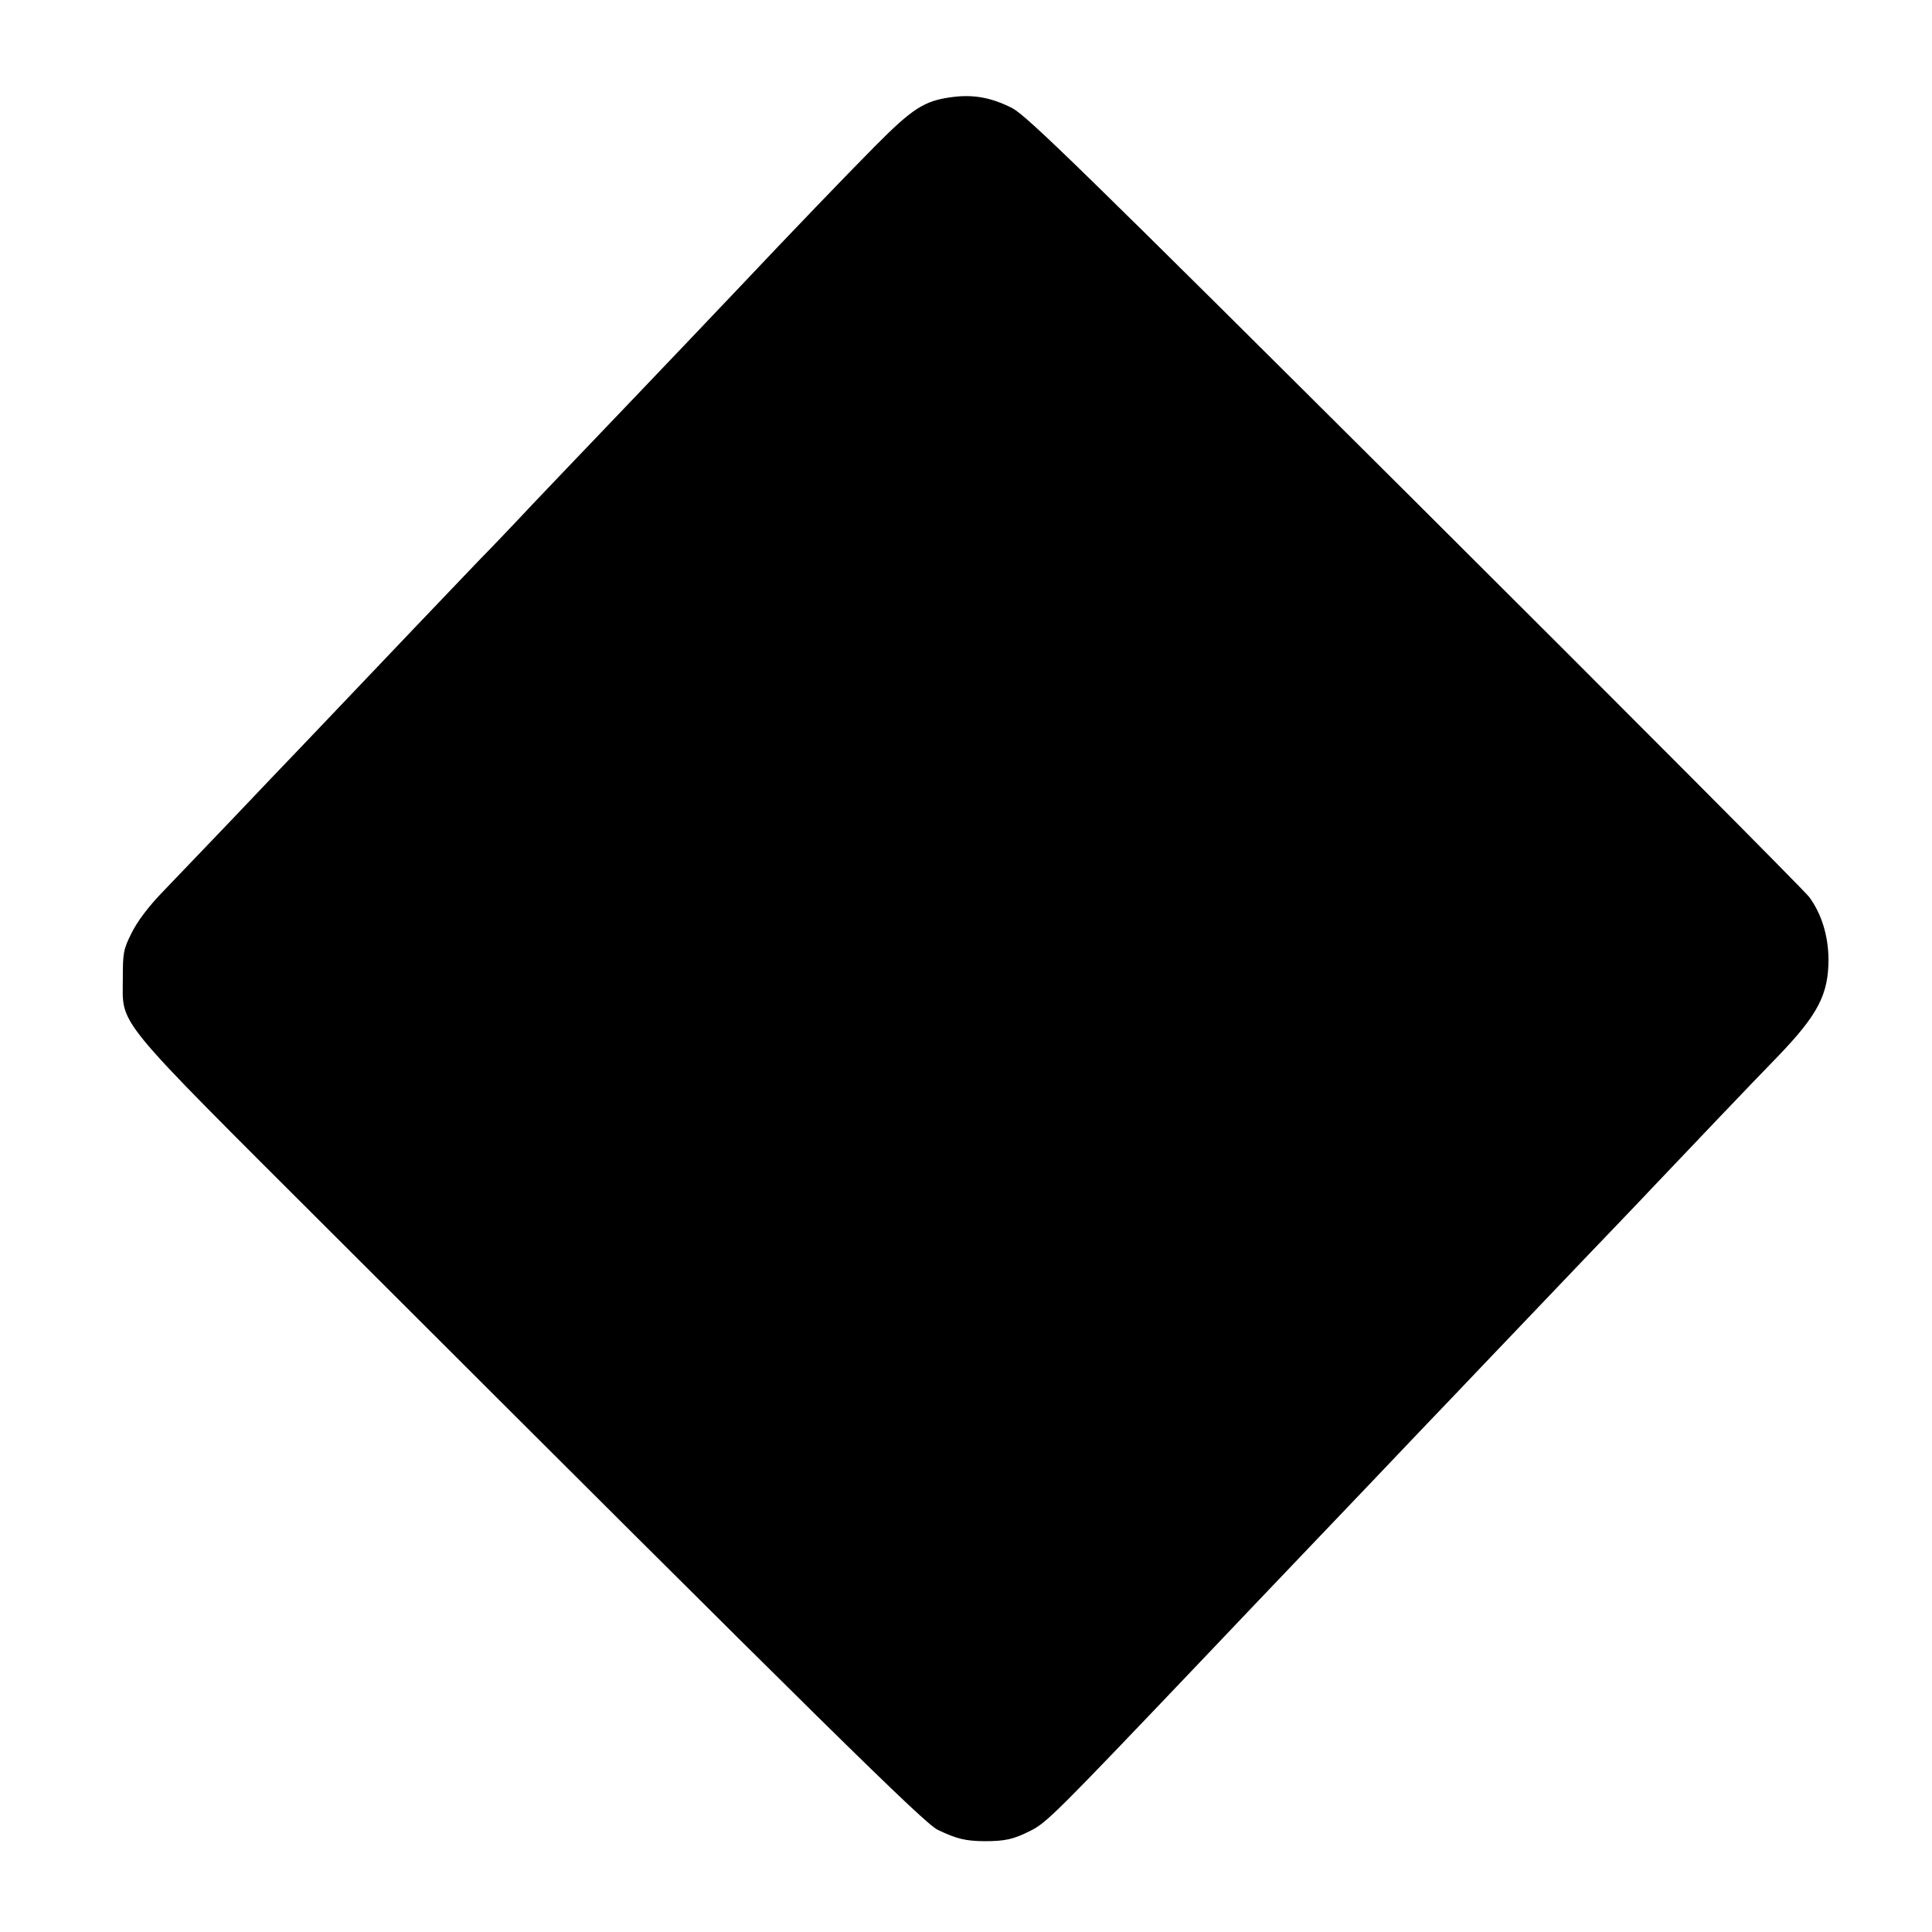 <?xml version="1.0" standalone="no"?>
<!DOCTYPE svg PUBLIC "-//W3C//DTD SVG 20010904//EN"
 "http://www.w3.org/TR/2001/REC-SVG-20010904/DTD/svg10.dtd">
<svg version="1.0" xmlns="http://www.w3.org/2000/svg"
 width="700pt" height="700pt" viewBox="0 0 700 700"
 preserveAspectRatio="xMidYMid meet">
<g transform="translate(0,700) scale(0.1,-0.1)"
fill="#000000" stroke="none">
<path d="M3448 6648 c-99 -13 -142 -41 -278 -178 -105 -106 -306 -315 -491
-511 -49 -52 -329 -346 -399 -419 -153 -160 -374 -391 -405 -425 -21 -22 -85
-90 -144 -150 -90 -94 -340 -356 -490 -514 -24 -25 -87 -91 -140 -147 -53 -55
-173 -181 -267 -280 -94 -98 -206 -215 -248 -259 -48 -50 -89 -104 -109 -145
-30 -60 -32 -72 -32 -165 0 -176 -44 -122 762 -927 1794 -1792 2143 -2136
2191 -2158 69 -33 100 -40 167 -41 79 0 107 7 169 38 58 29 94 65 611 608 166
175 238 250 399 419 215 225 209 219 406 426 85 89 180 188 210 220 30 32 134
140 230 241 96 101 213 223 260 272 47 49 110 115 140 147 111 117 367 386
453 474 144 150 182 223 182 351 -1 85 -25 164 -70 225 -19 25 -662 671 -1429
1435 -1210 1205 -1404 1394 -1458 1423 -74 38 -141 51 -220 40z"/>
</g>
</svg>
